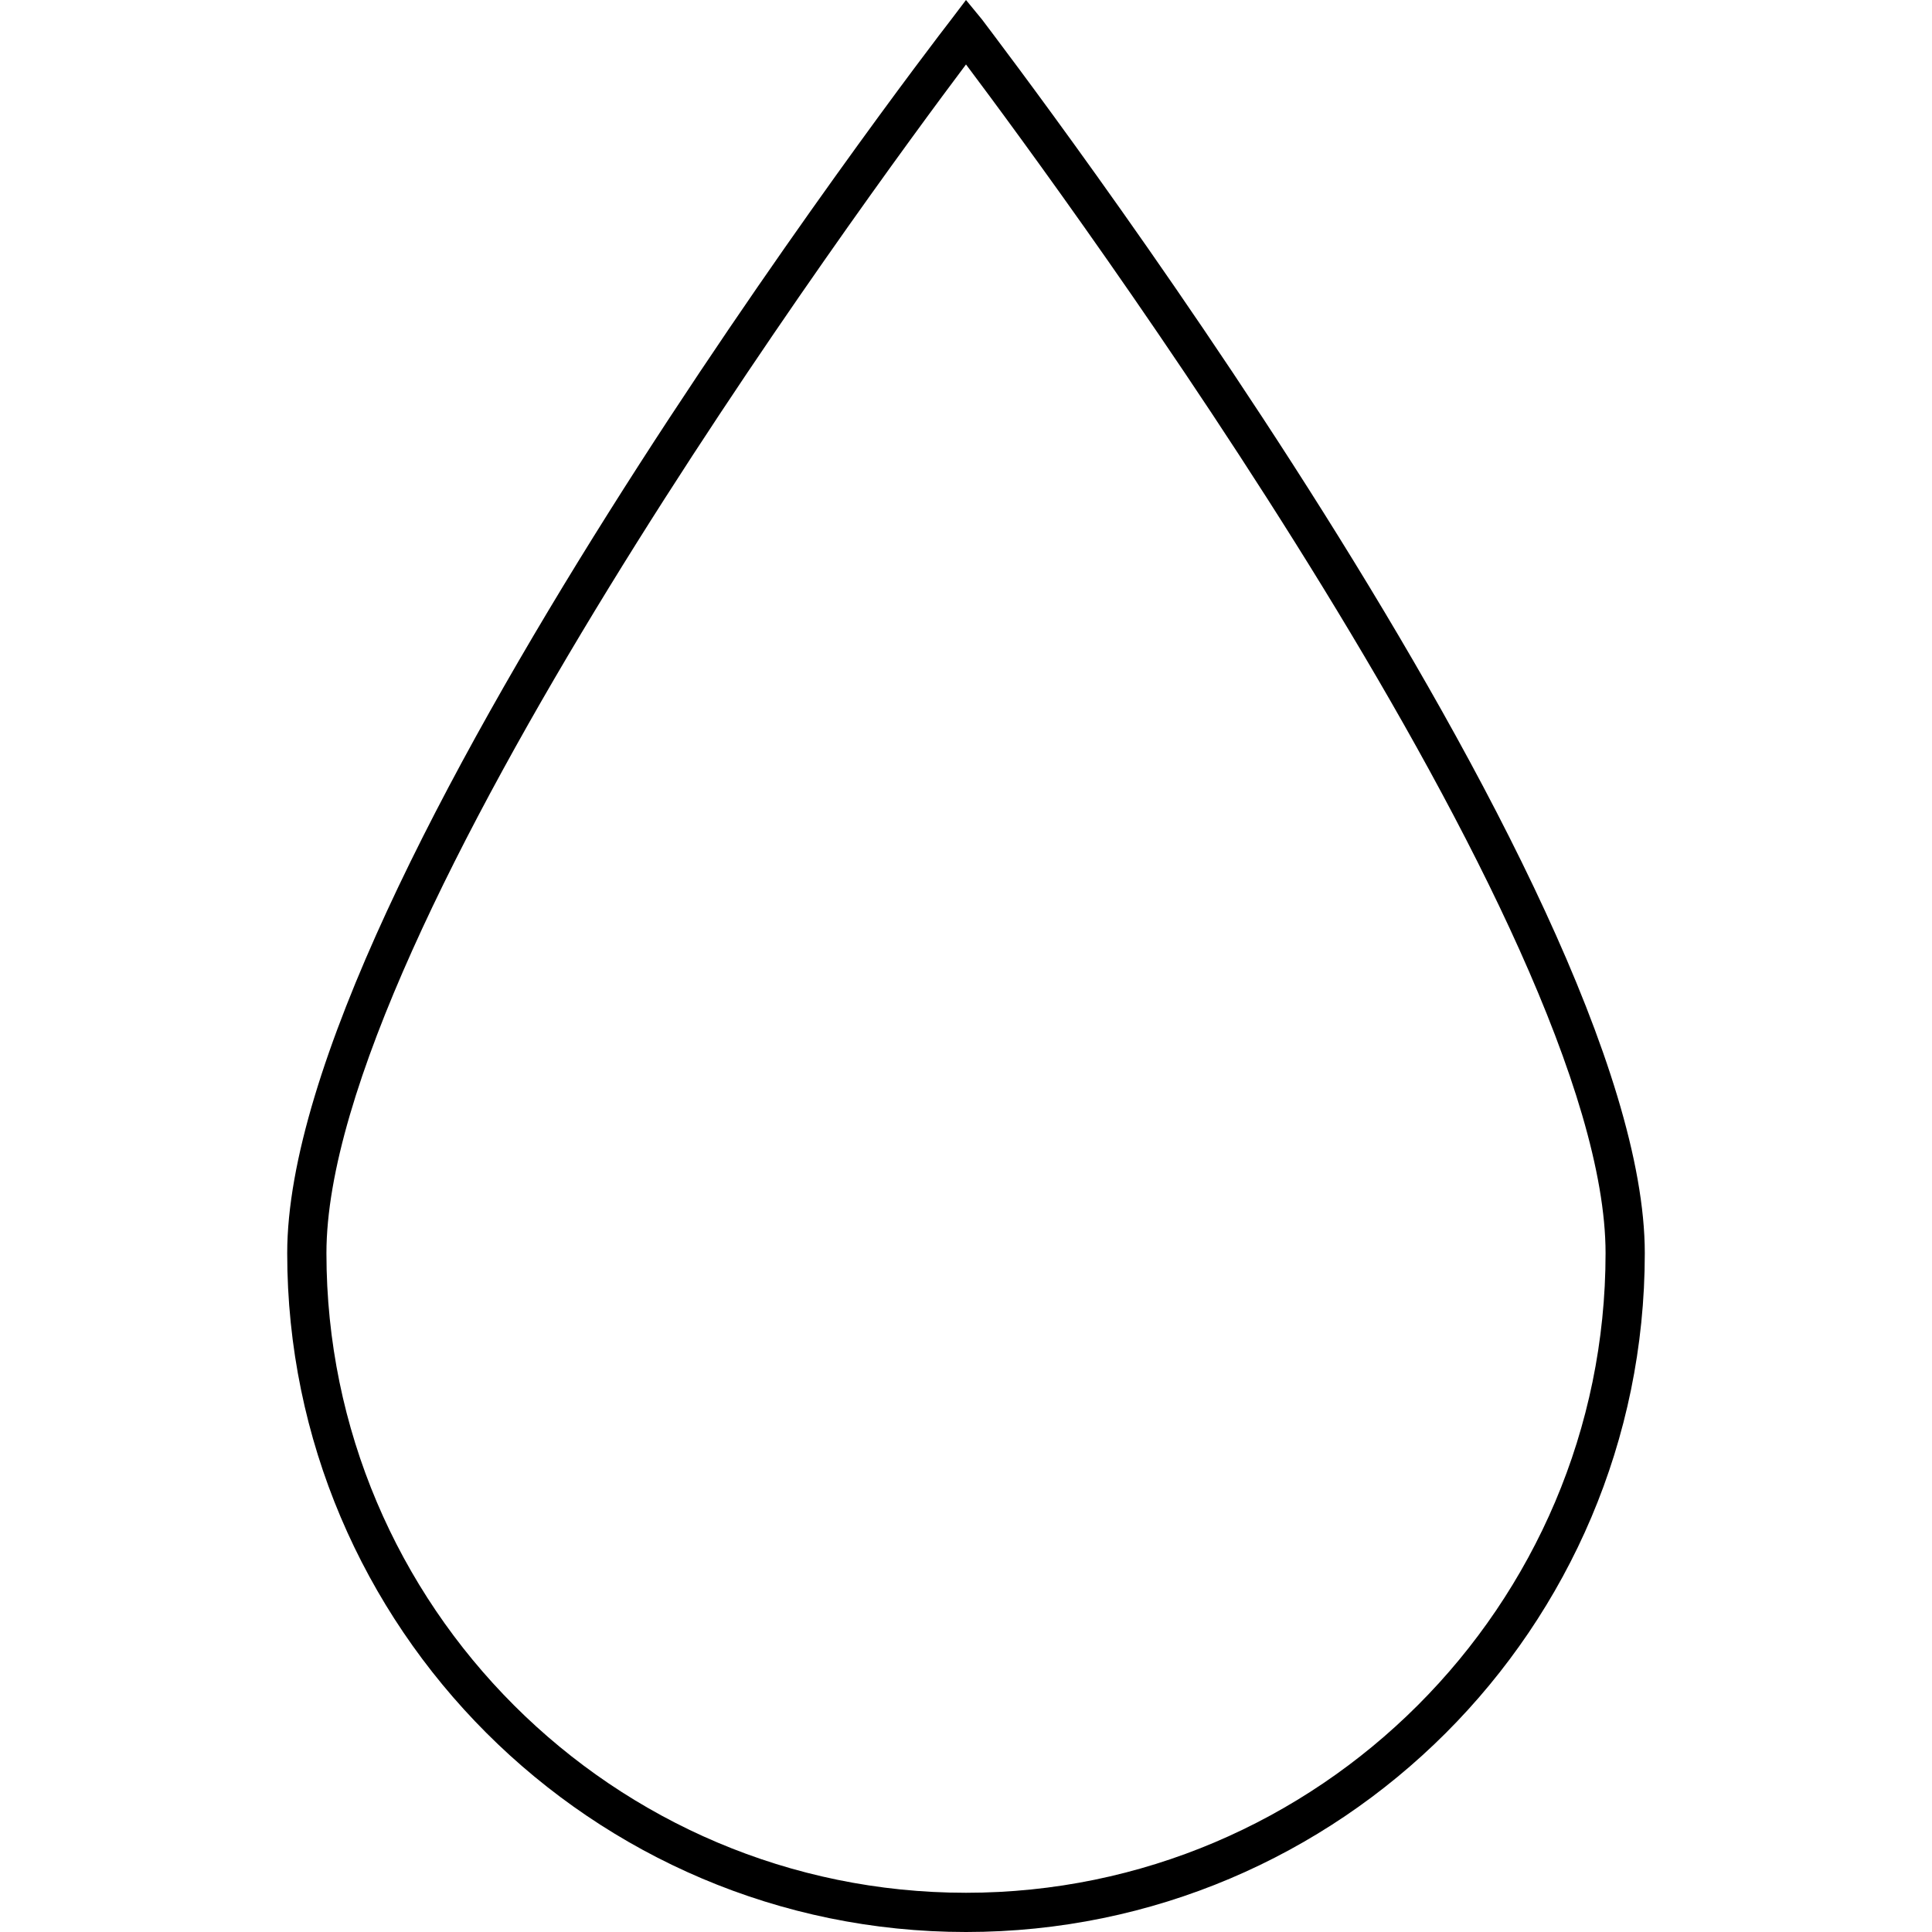 <?xml version="1.0" encoding="utf-8"?>
<!-- Generator: Adobe Illustrator 23.0.5, SVG Export Plug-In . SVG Version: 6.00 Build 0)  -->
<svg version="1.1" id="Capa_1" xmlns="http://www.w3.org/2000/svg" xmlns:xlink="http://www.w3.org/1999/xlink" x="0px" y="0px"
	 viewBox="0 0 275.8 275.8" style="enable-background:new 0 0 275.8 275.8;" xml:space="preserve">
<g>
	<g>
		<path d="M137.9,275.8c53.4,0,96.9-43.4,96.9-96.9c0-52.3-90.8-171-94.6-176.1L137.9,0l-2.2,2.9c-3.9,5-94.7,123.7-94.7,176
			C41,232.3,84.5,275.8,137.9,275.8z M137.9,9.2c14.2,18.9,91.3,123.7,91.3,169.7c0,50.3-41,91.3-91.3,91.3
			c-50.3,0-91.3-40.9-91.3-91.3C46.6,132.9,123.7,28.1,137.9,9.2z"/>
	</g>
</g>
</svg>
